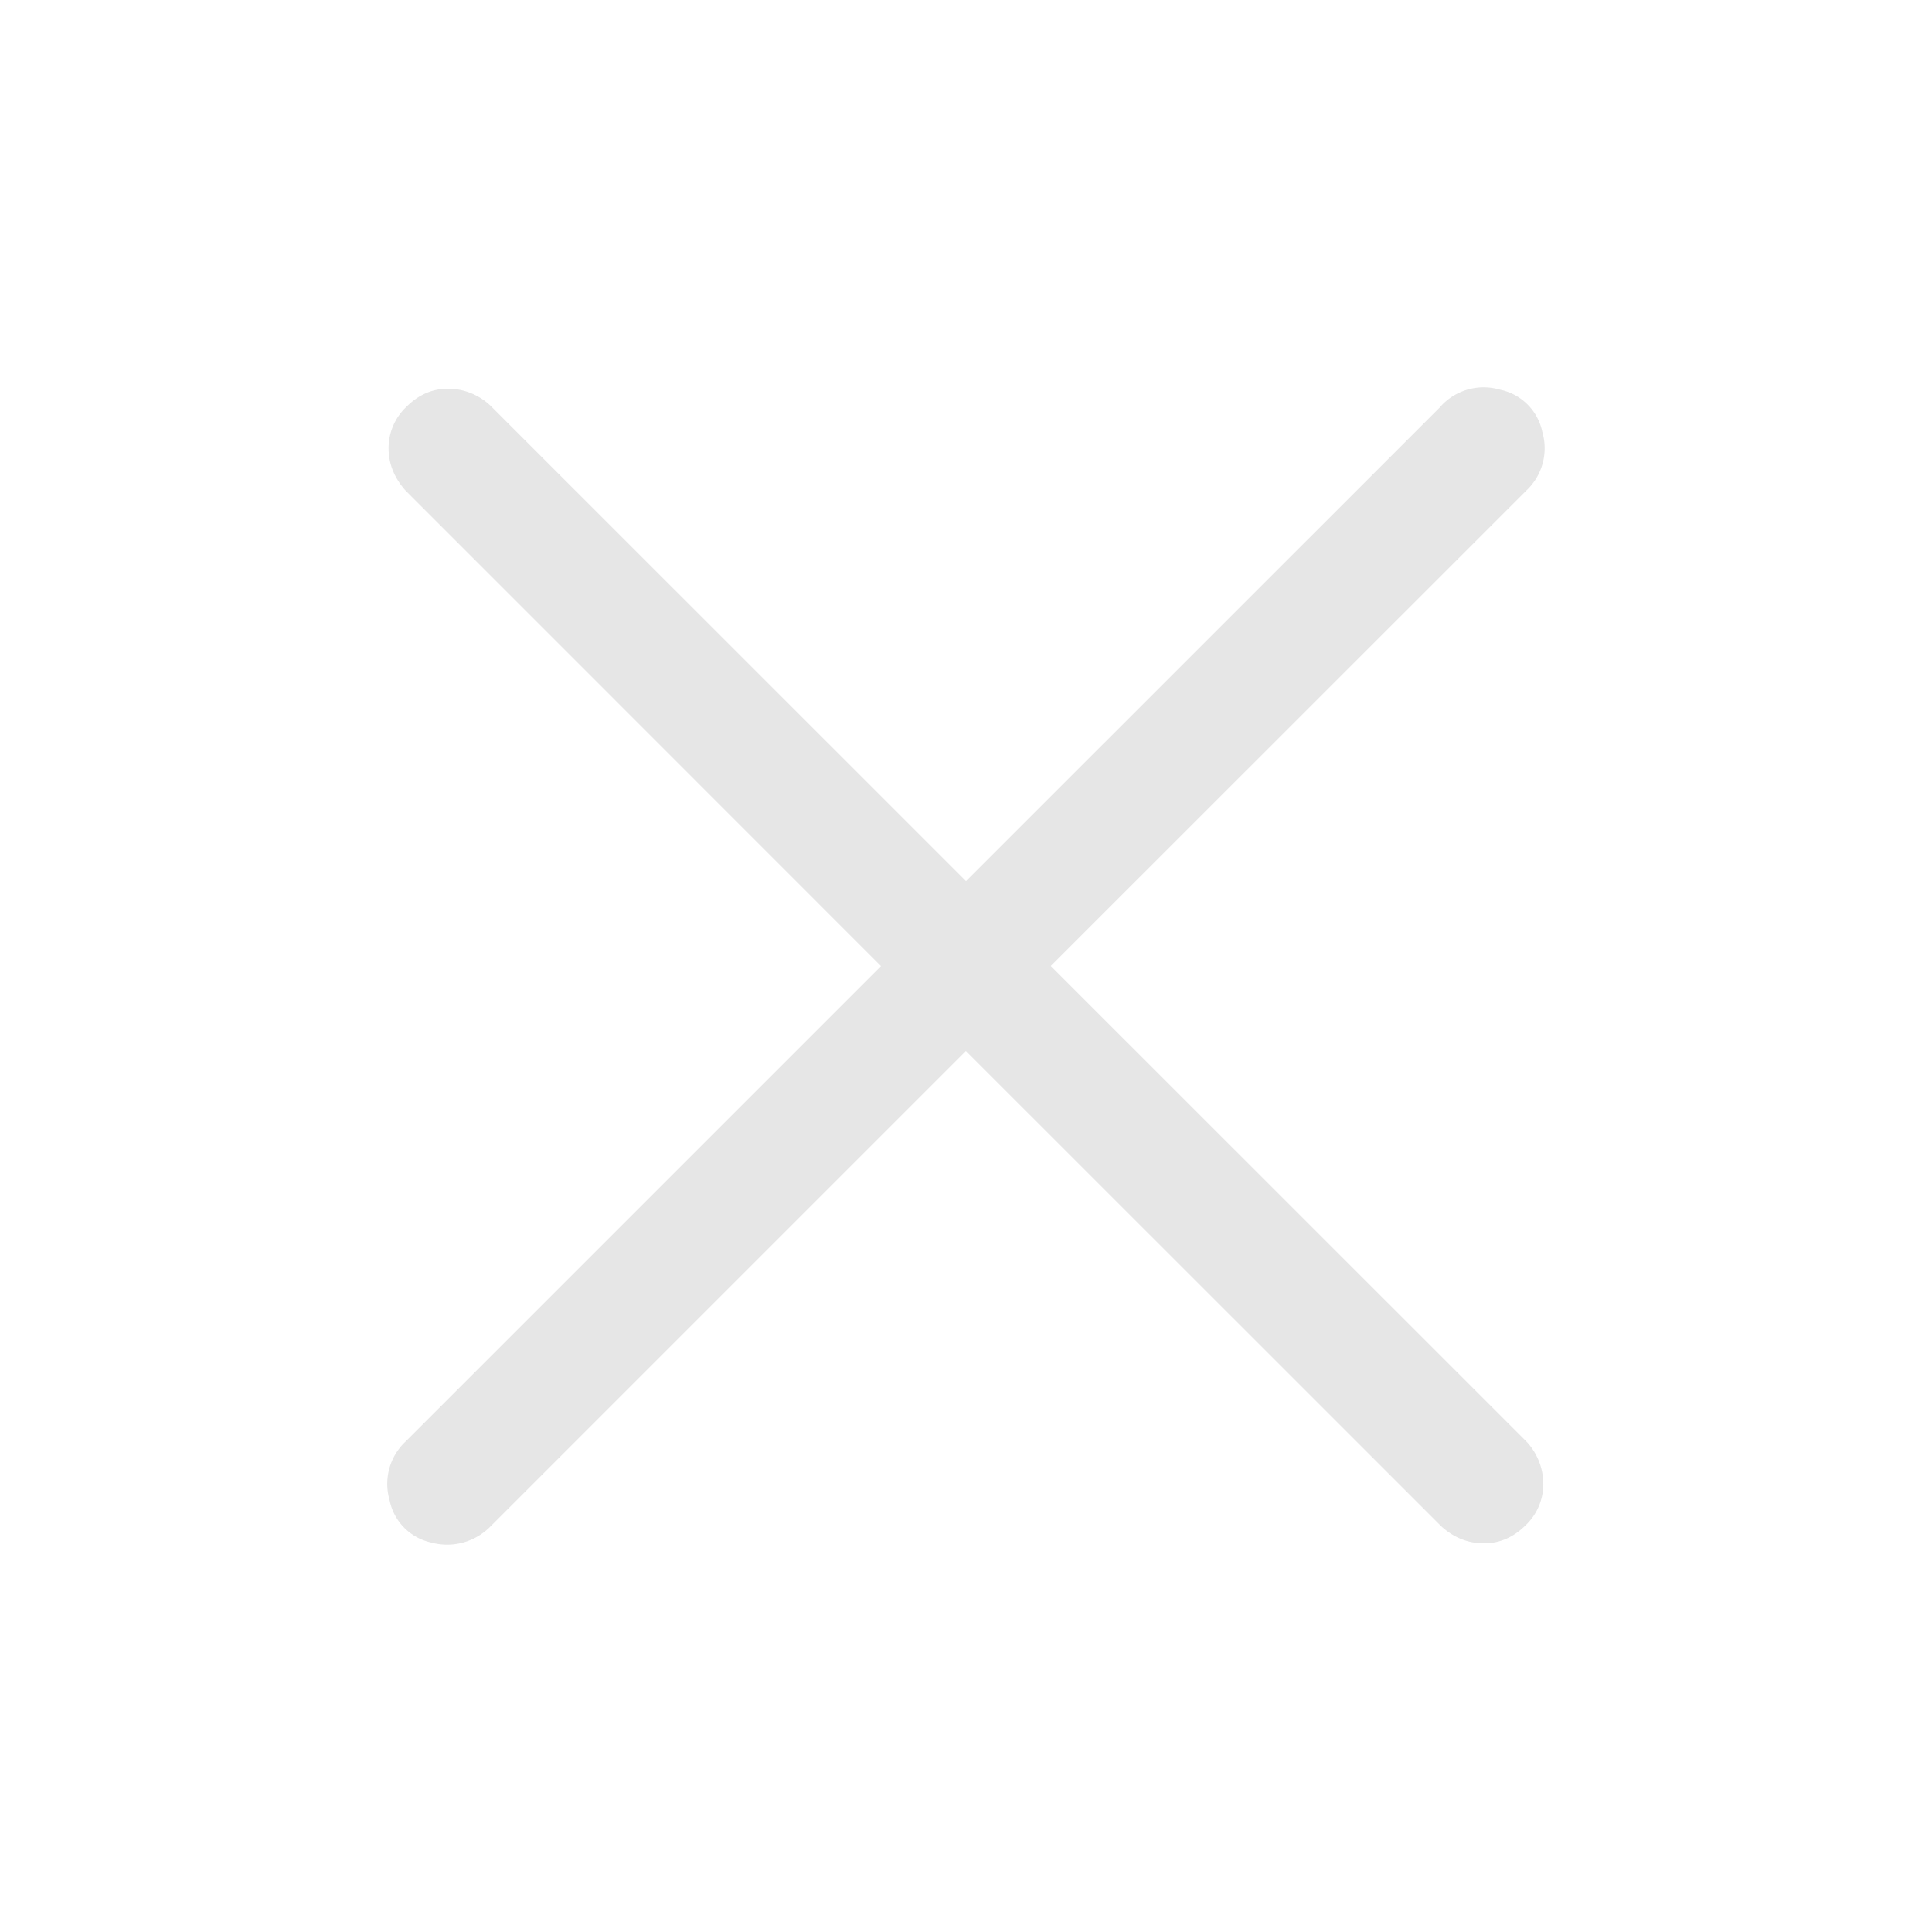 <?xml version="1.0" standalone="no"?><!DOCTYPE svg PUBLIC "-//W3C//DTD SVG 1.1//EN" "http://www.w3.org/Graphics/SVG/1.1/DTD/svg11.dtd"><svg class="icon" width="200px" height="200.00px" viewBox="0 0 1024 1024" version="1.1" xmlns="http://www.w3.org/2000/svg"><path fill="#e6e6e6" d="M764.032 215.04L512 467.008 259.968 215.04a32.832 32.832 0 0 0-22.464-9.024c-8.32 0-15.68 3.2-22.016 9.536a30.08 30.08 0 0 0-9.536 22.016c0 8.32 3.072 15.808 9.024 22.464l251.968 252.032-251.968 251.968a30.72 30.72 0 0 0-8.512 30.976 28.672 28.672 0 0 0 22.016 22.528 32.128 32.128 0 0 0 31.488-8.512l251.968-251.968 252.032 251.968c6.656 6.016 14.208 8.96 22.528 8.96 8.32 0 15.616-3.136 22.016-9.472a30.08 30.08 0 0 0 9.472-22.016 32.96 32.96 0 0 0-8.96-22.464L556.928 512l252.032-251.968a30.72 30.72 0 0 0 8.512-31.04 28.8 28.8 0 0 0-22.528-22.464 30.72 30.72 0 0 0-31.04 8.512z"  /></svg>